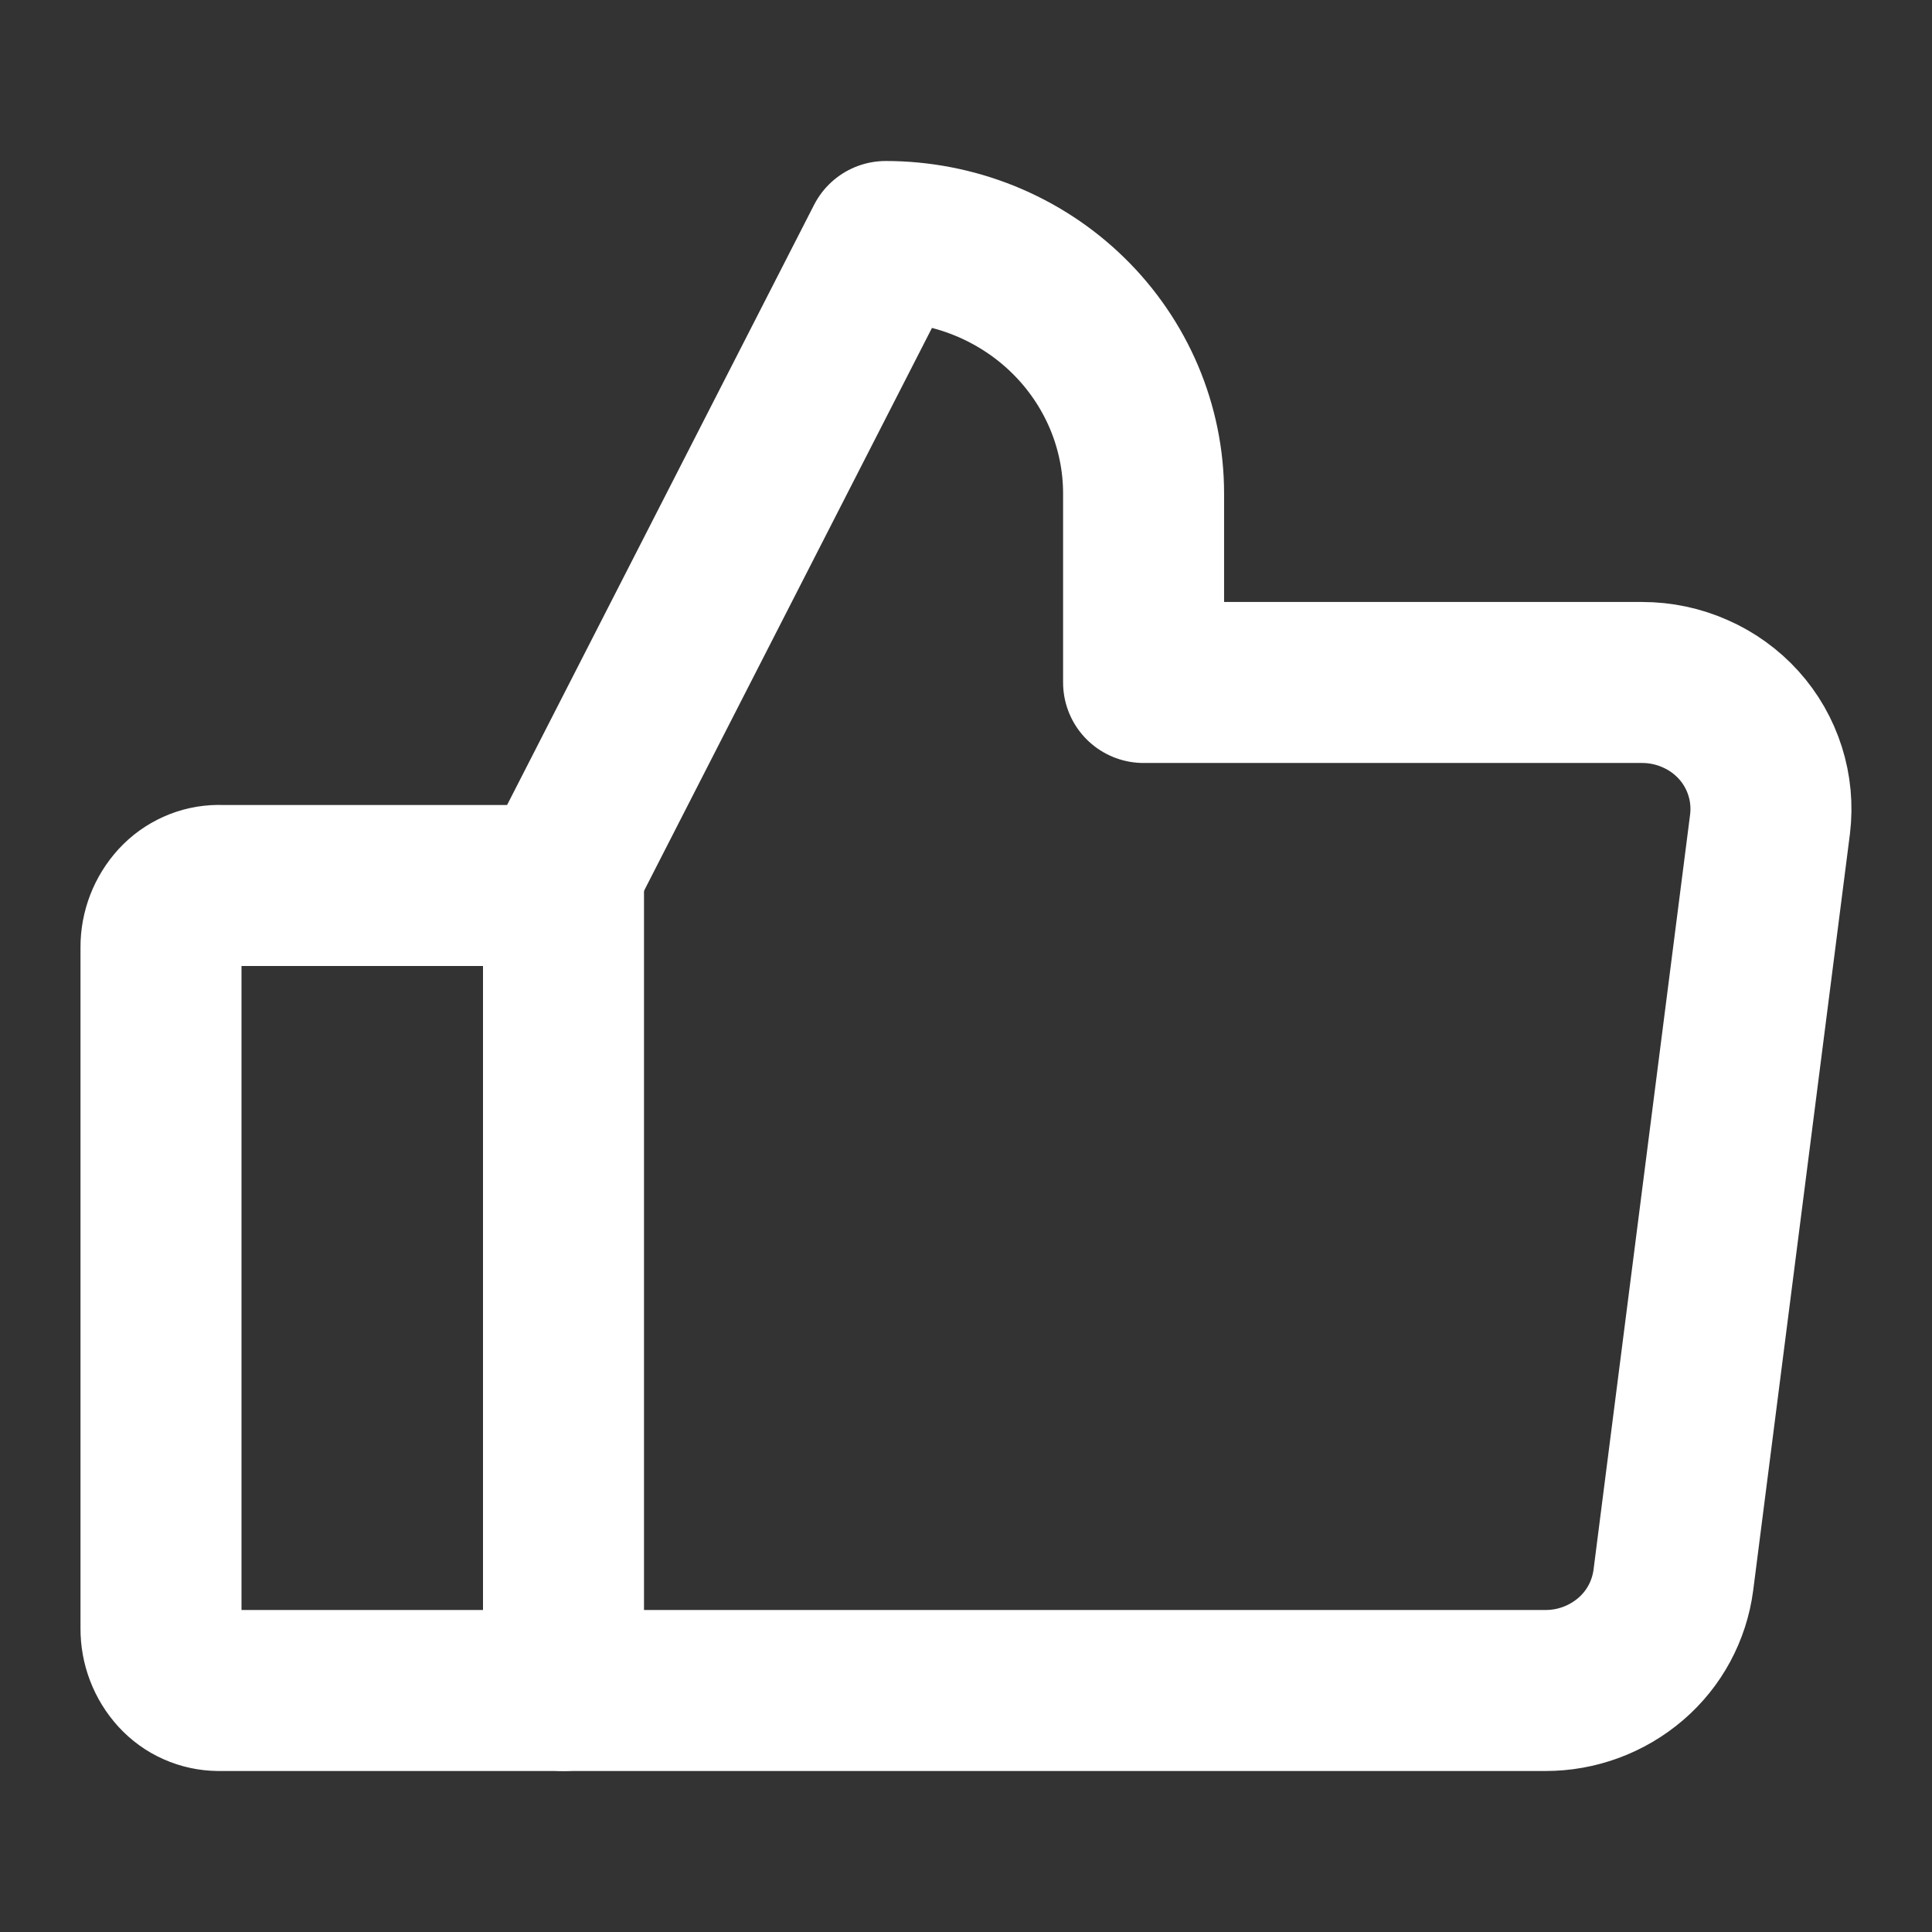 <svg width="24" height="24" viewBox="0 0 24 24" fill="none" xmlns="http://www.w3.org/2000/svg">
<rect x="0" y="0" width="24" height="24" fill="#333333" stroke="none"/>
<path d="M2.714 11H7V21H2.714C2.619 20.999 2.525 20.979 2.438 20.94C2.351 20.902 2.273 20.845 2.209 20.775C2.073 20.626 1.999 20.431 2 20.23V11.768C1.999 11.567 2.074 11.373 2.21 11.224C2.274 11.154 2.352 11.098 2.439 11.059C2.525 11.02 2.619 11 2.714 10.999V11Z" stroke="white" stroke-width="2" stroke-linecap="round" stroke-linejoin="round"/>
<path d="M7 10.826L11.003 3C11.423 3 11.84 3.081 12.229 3.238C12.618 3.396 12.971 3.626 13.268 3.917C13.565 4.207 13.801 4.553 13.962 4.932C14.123 5.312 14.206 5.719 14.206 6.13V8.478H20.399C20.626 8.478 20.85 8.525 21.057 8.617C21.263 8.707 21.448 8.84 21.599 9.007C21.748 9.172 21.86 9.368 21.927 9.58C21.994 9.792 22.015 10.016 21.988 10.237L20.787 19.629C20.737 20.01 20.549 20.359 20.257 20.609C19.962 20.862 19.586 21.001 19.197 21H7" stroke="white" stroke-width="2" stroke-linecap="round" stroke-linejoin="round"/>
</svg>
